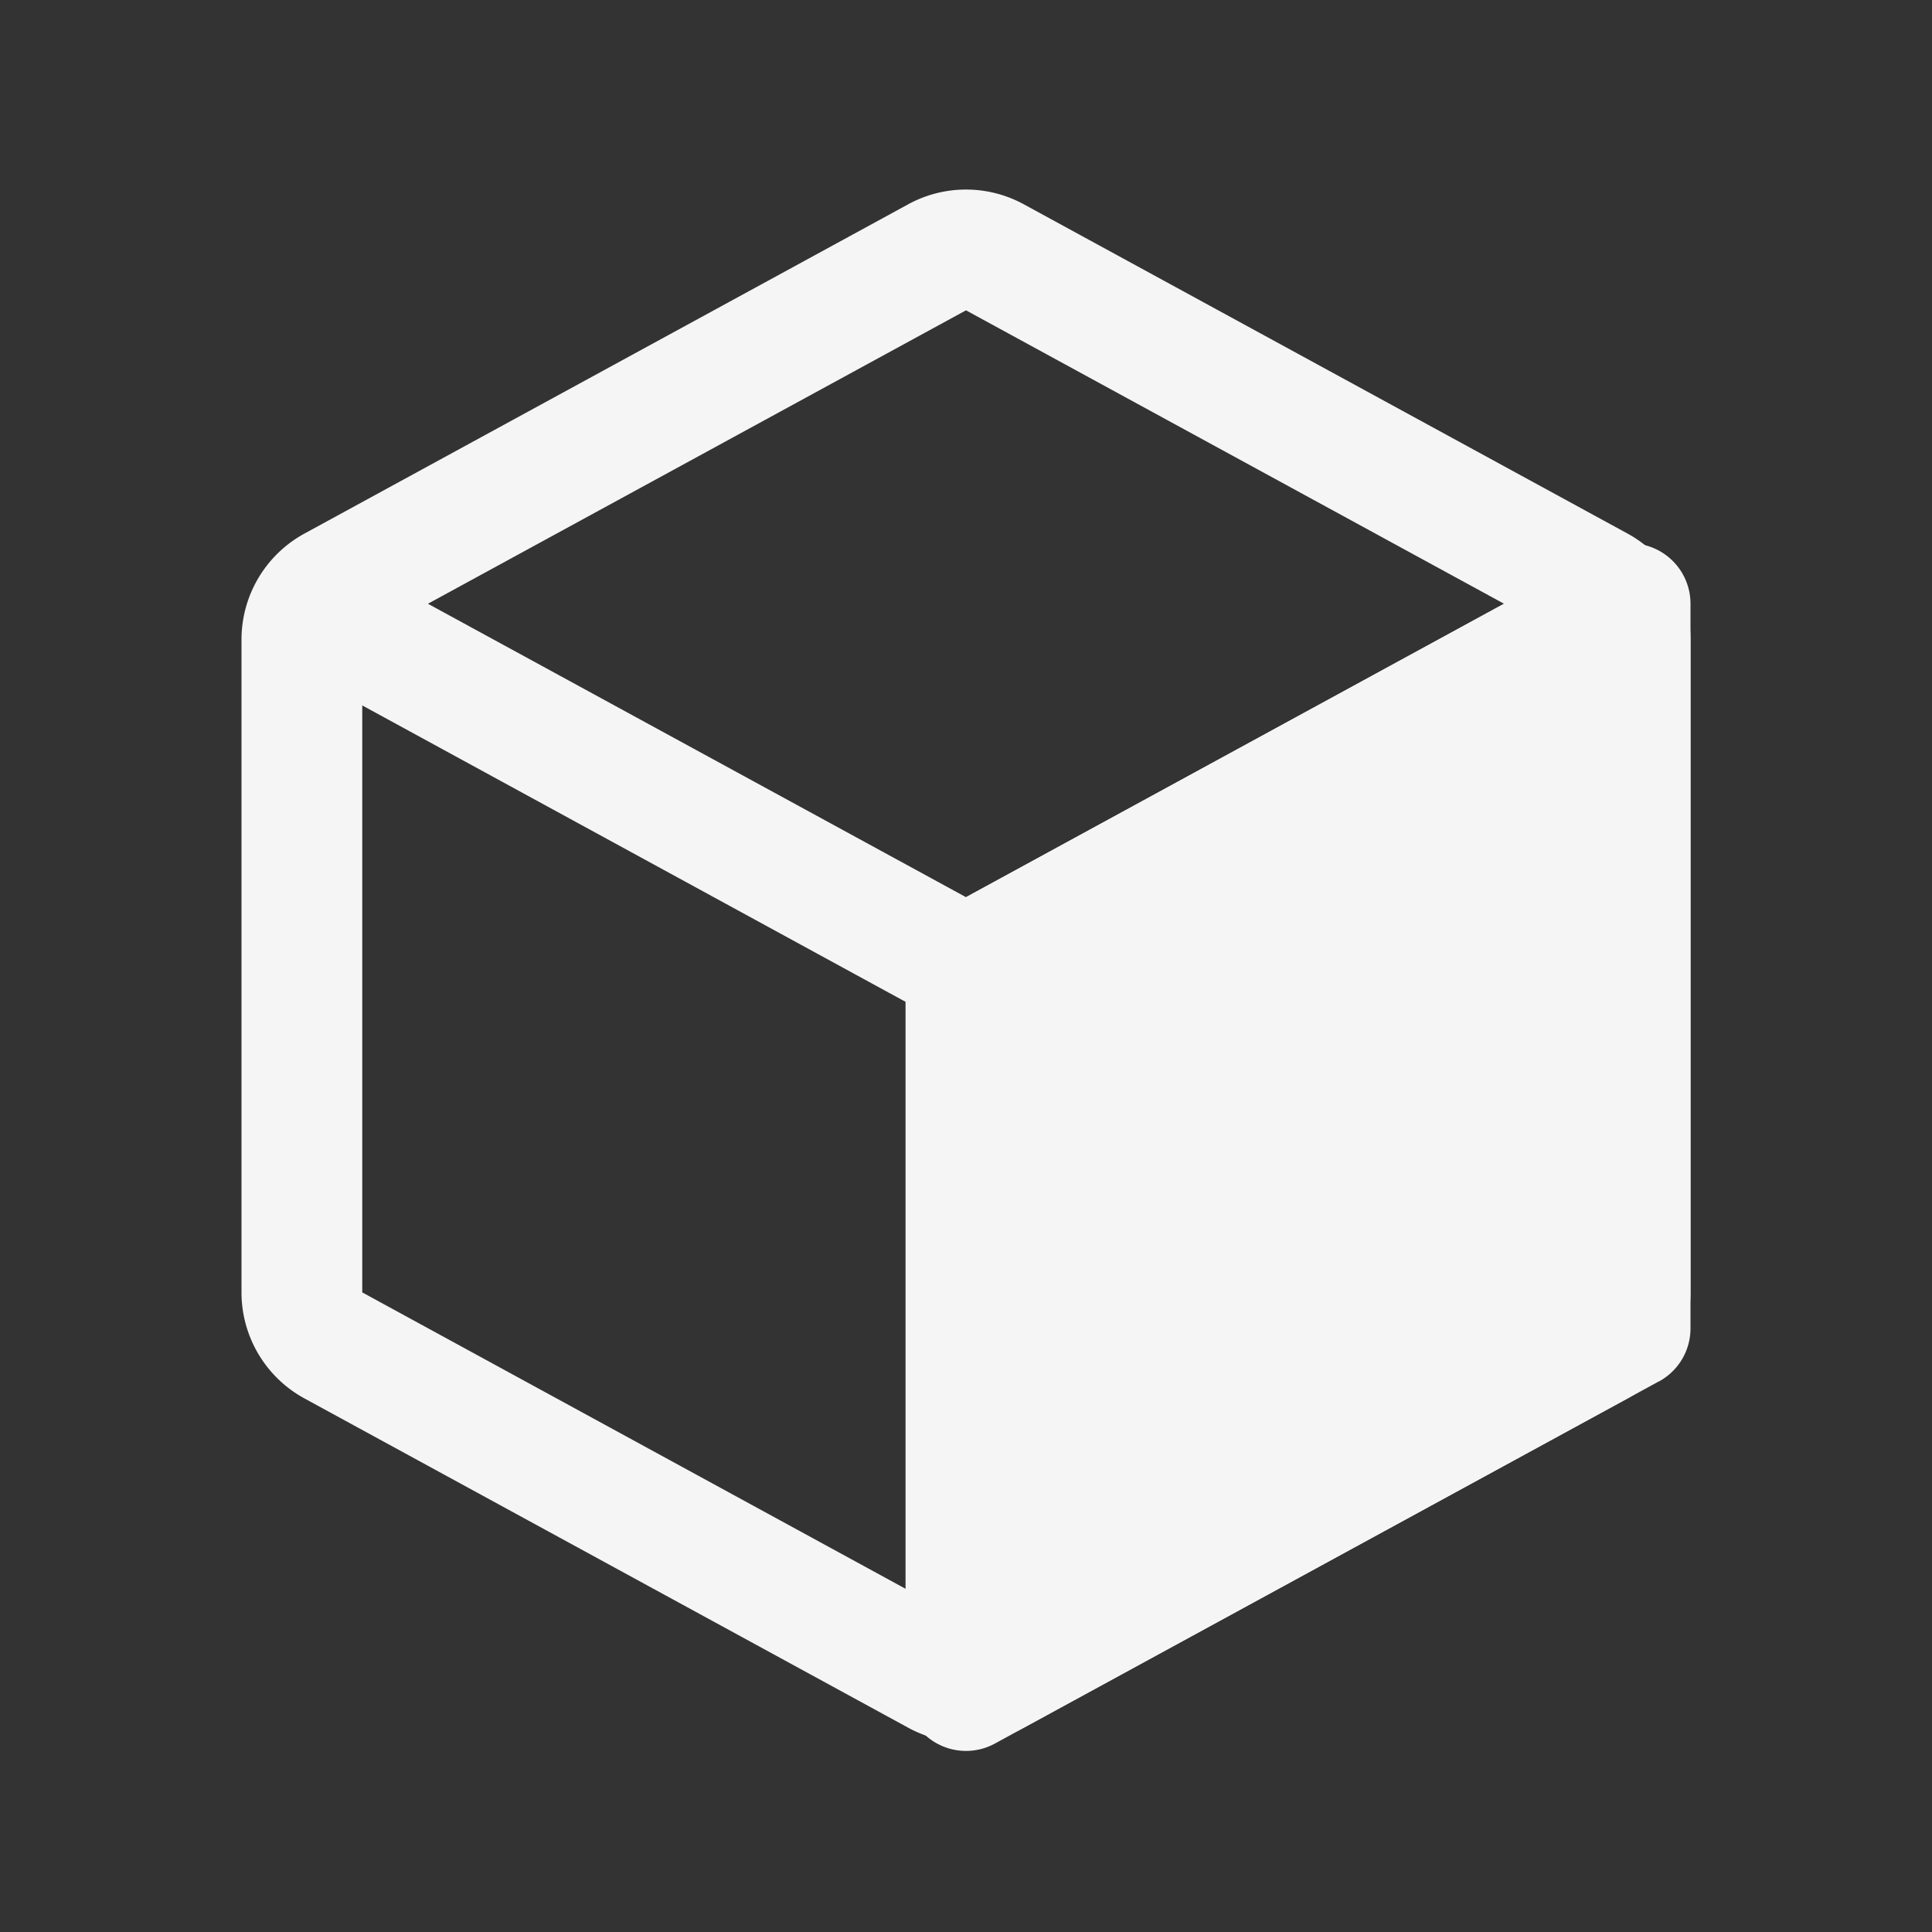 <svg xmlns="http://www.w3.org/2000/svg" width="16" height="16" fill="none" viewBox="0 0 16 16">
  <rect x="0" y="0" width="16" height="16" fill="#333333" stroke="none"/>
  <path fill="#F5F5F5" fill-rule="evenodd" d="M8.479 1.692a1 1 0 0 0-.958 0l-5 2.727A1 1 0 0 0 2 5.297v5.406a1 1 0 0 0 .521.878l5 2.727a1 1 0 0 0 .958 0l5-2.727a1 1 0 0 0 .521-.878V5.297a1 1 0 0 0-.521-.878l-5-2.727ZM3.544 5 8 2.57 12.456 5 8 7.43 3.544 5ZM3 5.842v4.861l4.5 2.455V8.297L3 5.842Zm5.5 7.316 4.5-2.455v-4.86L8.5 8.296v4.86Z" clip-rule="evenodd"/>
  <path fill="#F5F5F5" fill-rule="evenodd" d="M13.74 11.44A.5.5 0 0 0 14 11V5a.5.5 0 0 0-.74-.439l-5.5 3a.5.5 0 0 0-.26.44v6a.5.5 0 0 0 .74.438l5.5-3Z" clip-rule="evenodd"/>
</svg>

